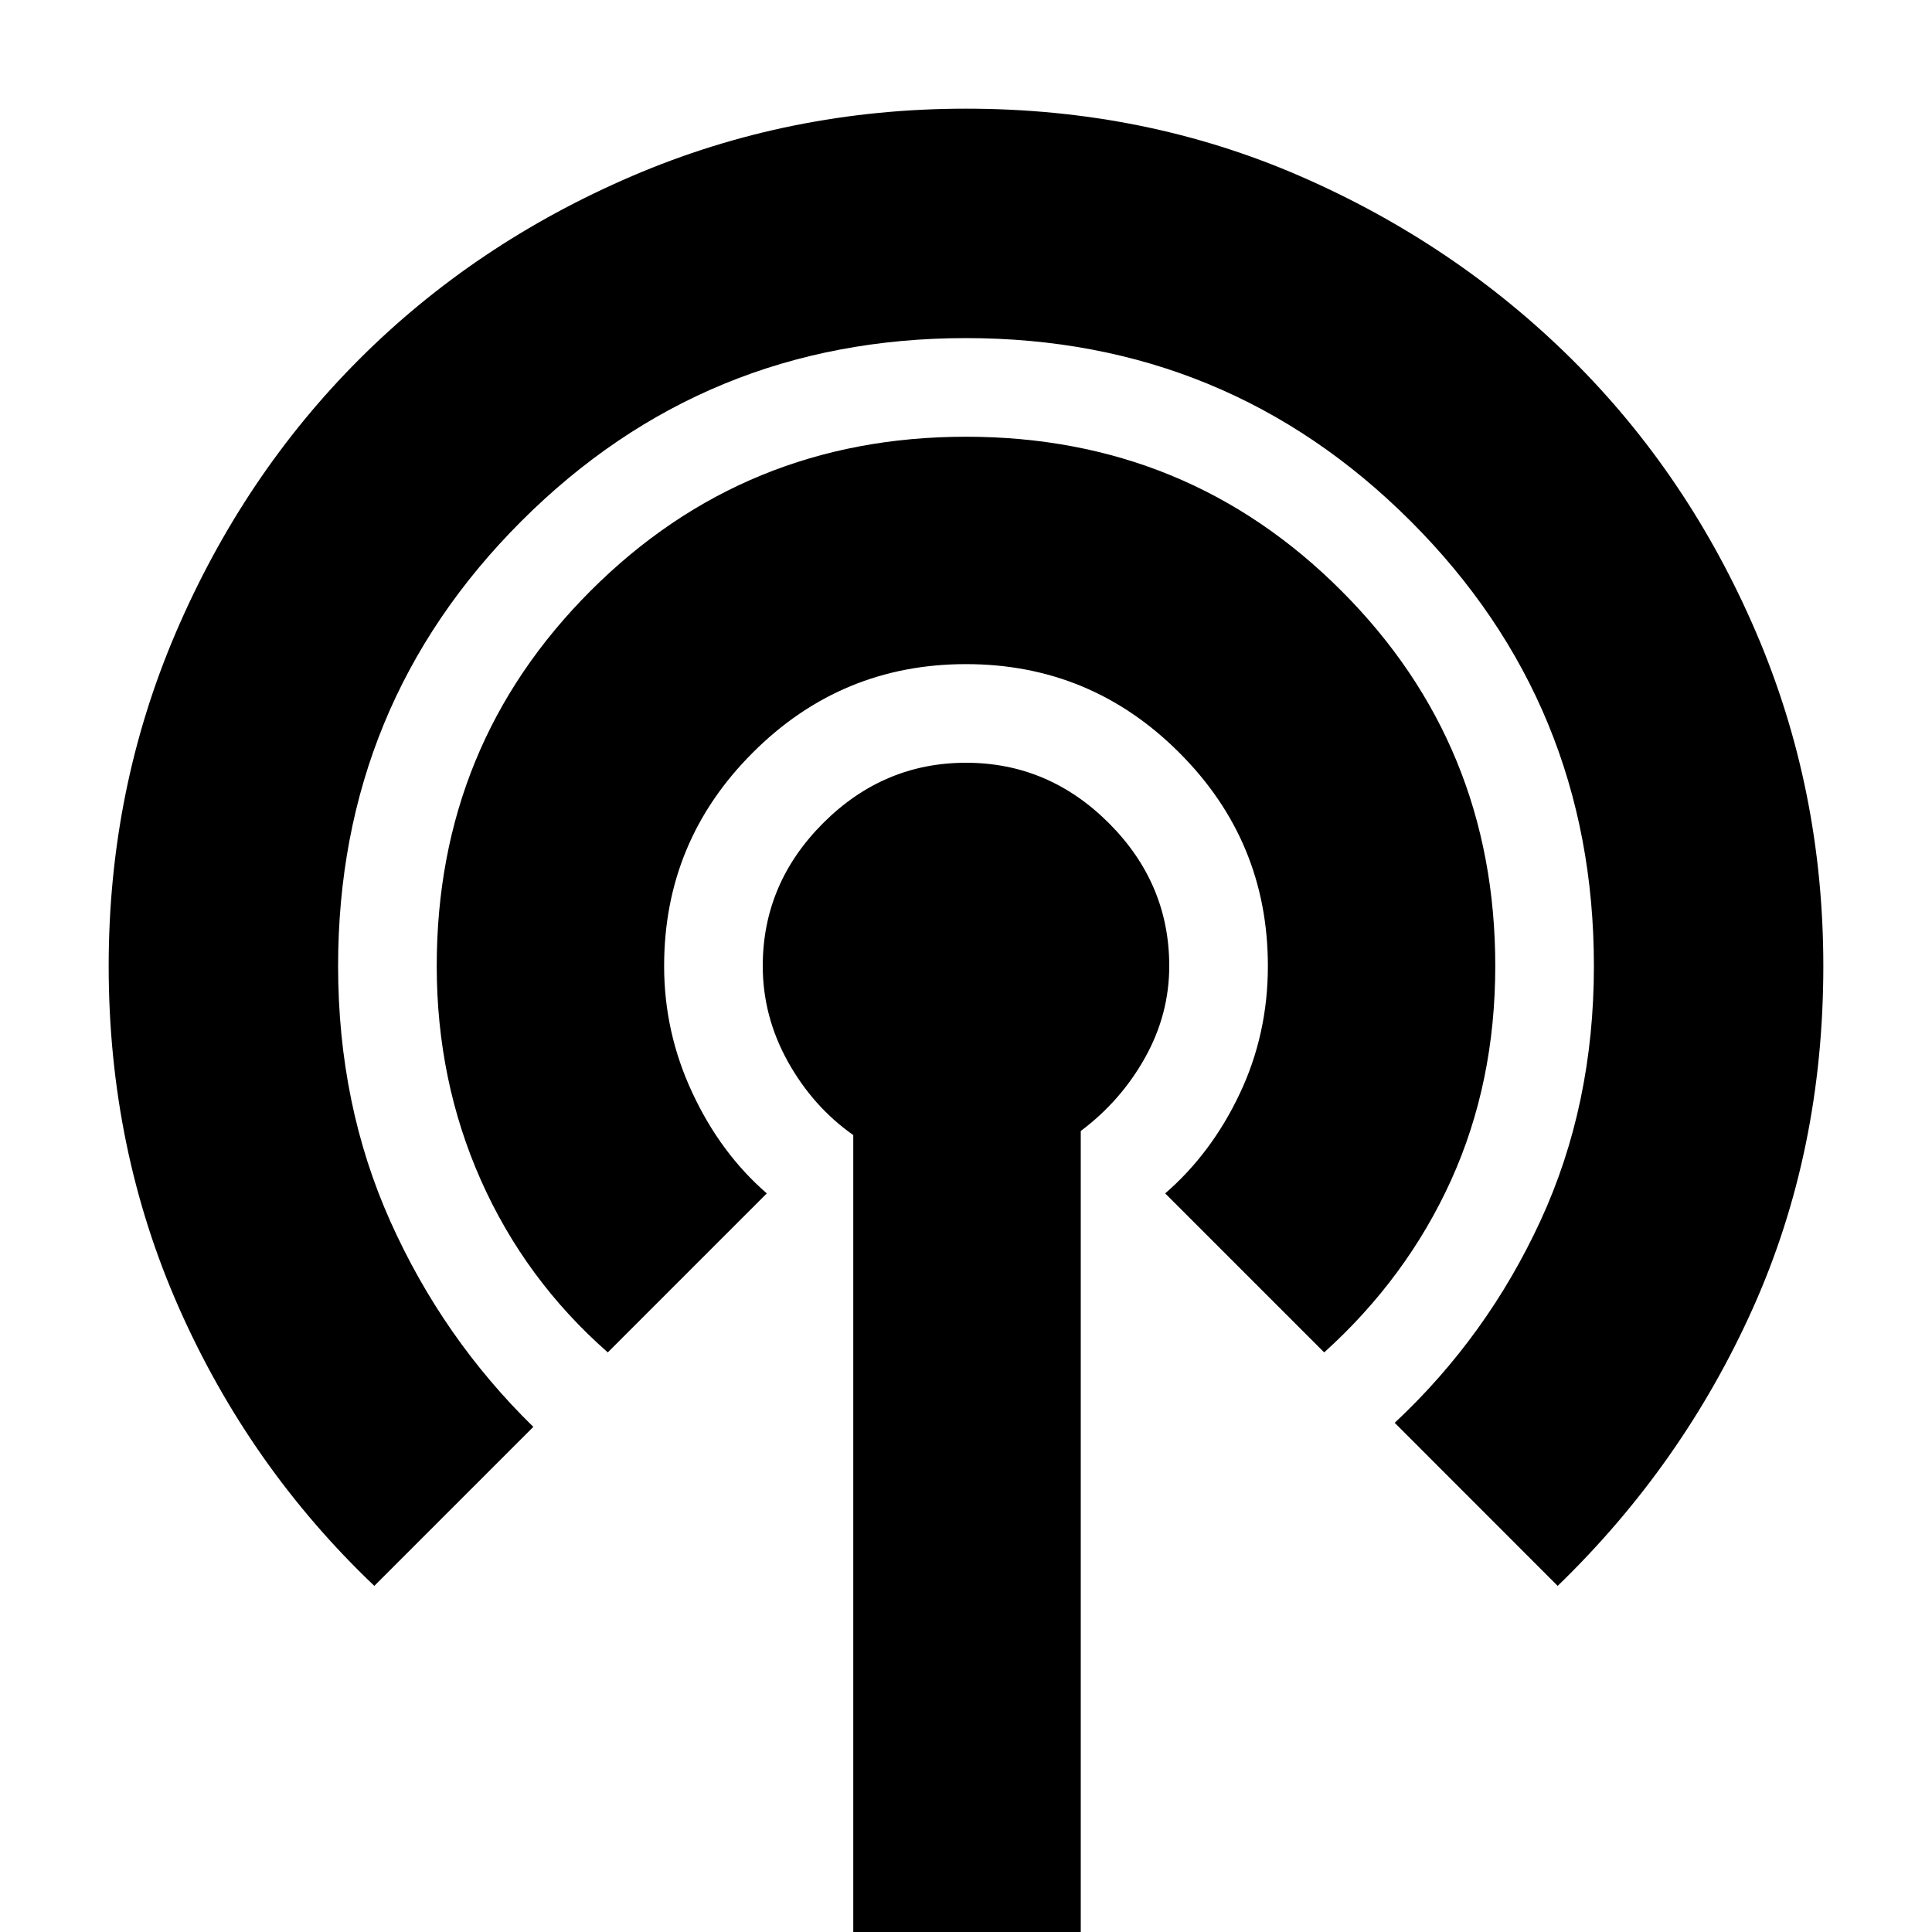 <svg xmlns="http://www.w3.org/2000/svg" height="20" width="20"><path d="M3.875 16.417Q2.583 15.188 1.854 13.542Q1.125 11.896 1.125 10Q1.125 8.167 1.823 6.542Q2.521 4.917 3.719 3.719Q4.917 2.521 6.542 1.823Q8.167 1.125 10 1.125Q11.854 1.125 13.458 1.823Q15.062 2.521 16.271 3.719Q17.479 4.917 18.177 6.542Q18.875 8.167 18.875 10Q18.875 11.917 18.146 13.542Q17.417 15.167 16.125 16.417L14.438 14.729Q15.396 13.833 15.948 12.635Q16.5 11.438 16.5 10Q16.5 7.292 14.604 5.396Q12.708 3.5 10 3.5Q7.292 3.5 5.396 5.396Q3.5 7.292 3.5 10Q3.5 11.438 4.042 12.646Q4.583 13.854 5.521 14.771ZM6.292 14Q5.438 13.25 4.979 12.219Q4.521 11.188 4.521 10Q4.521 7.708 6.115 6.115Q7.708 4.521 10 4.521Q12.292 4.521 13.885 6.115Q15.479 7.708 15.479 10Q15.479 11.208 15.021 12.219Q14.562 13.229 13.708 14L12.062 12.354Q12.542 11.938 12.833 11.323Q13.125 10.708 13.125 10Q13.125 8.708 12.208 7.792Q11.292 6.875 10 6.875Q8.708 6.875 7.792 7.792Q6.875 8.708 6.875 10Q6.875 10.688 7.167 11.312Q7.458 11.938 7.938 12.354ZM8.833 20.062V11.75Q8.417 11.458 8.156 10.99Q7.896 10.521 7.896 10Q7.896 9.146 8.521 8.521Q9.146 7.896 10 7.896Q10.854 7.896 11.479 8.521Q12.104 9.146 12.104 10Q12.104 10.5 11.854 10.948Q11.604 11.396 11.188 11.708V20.062Z"/></svg>